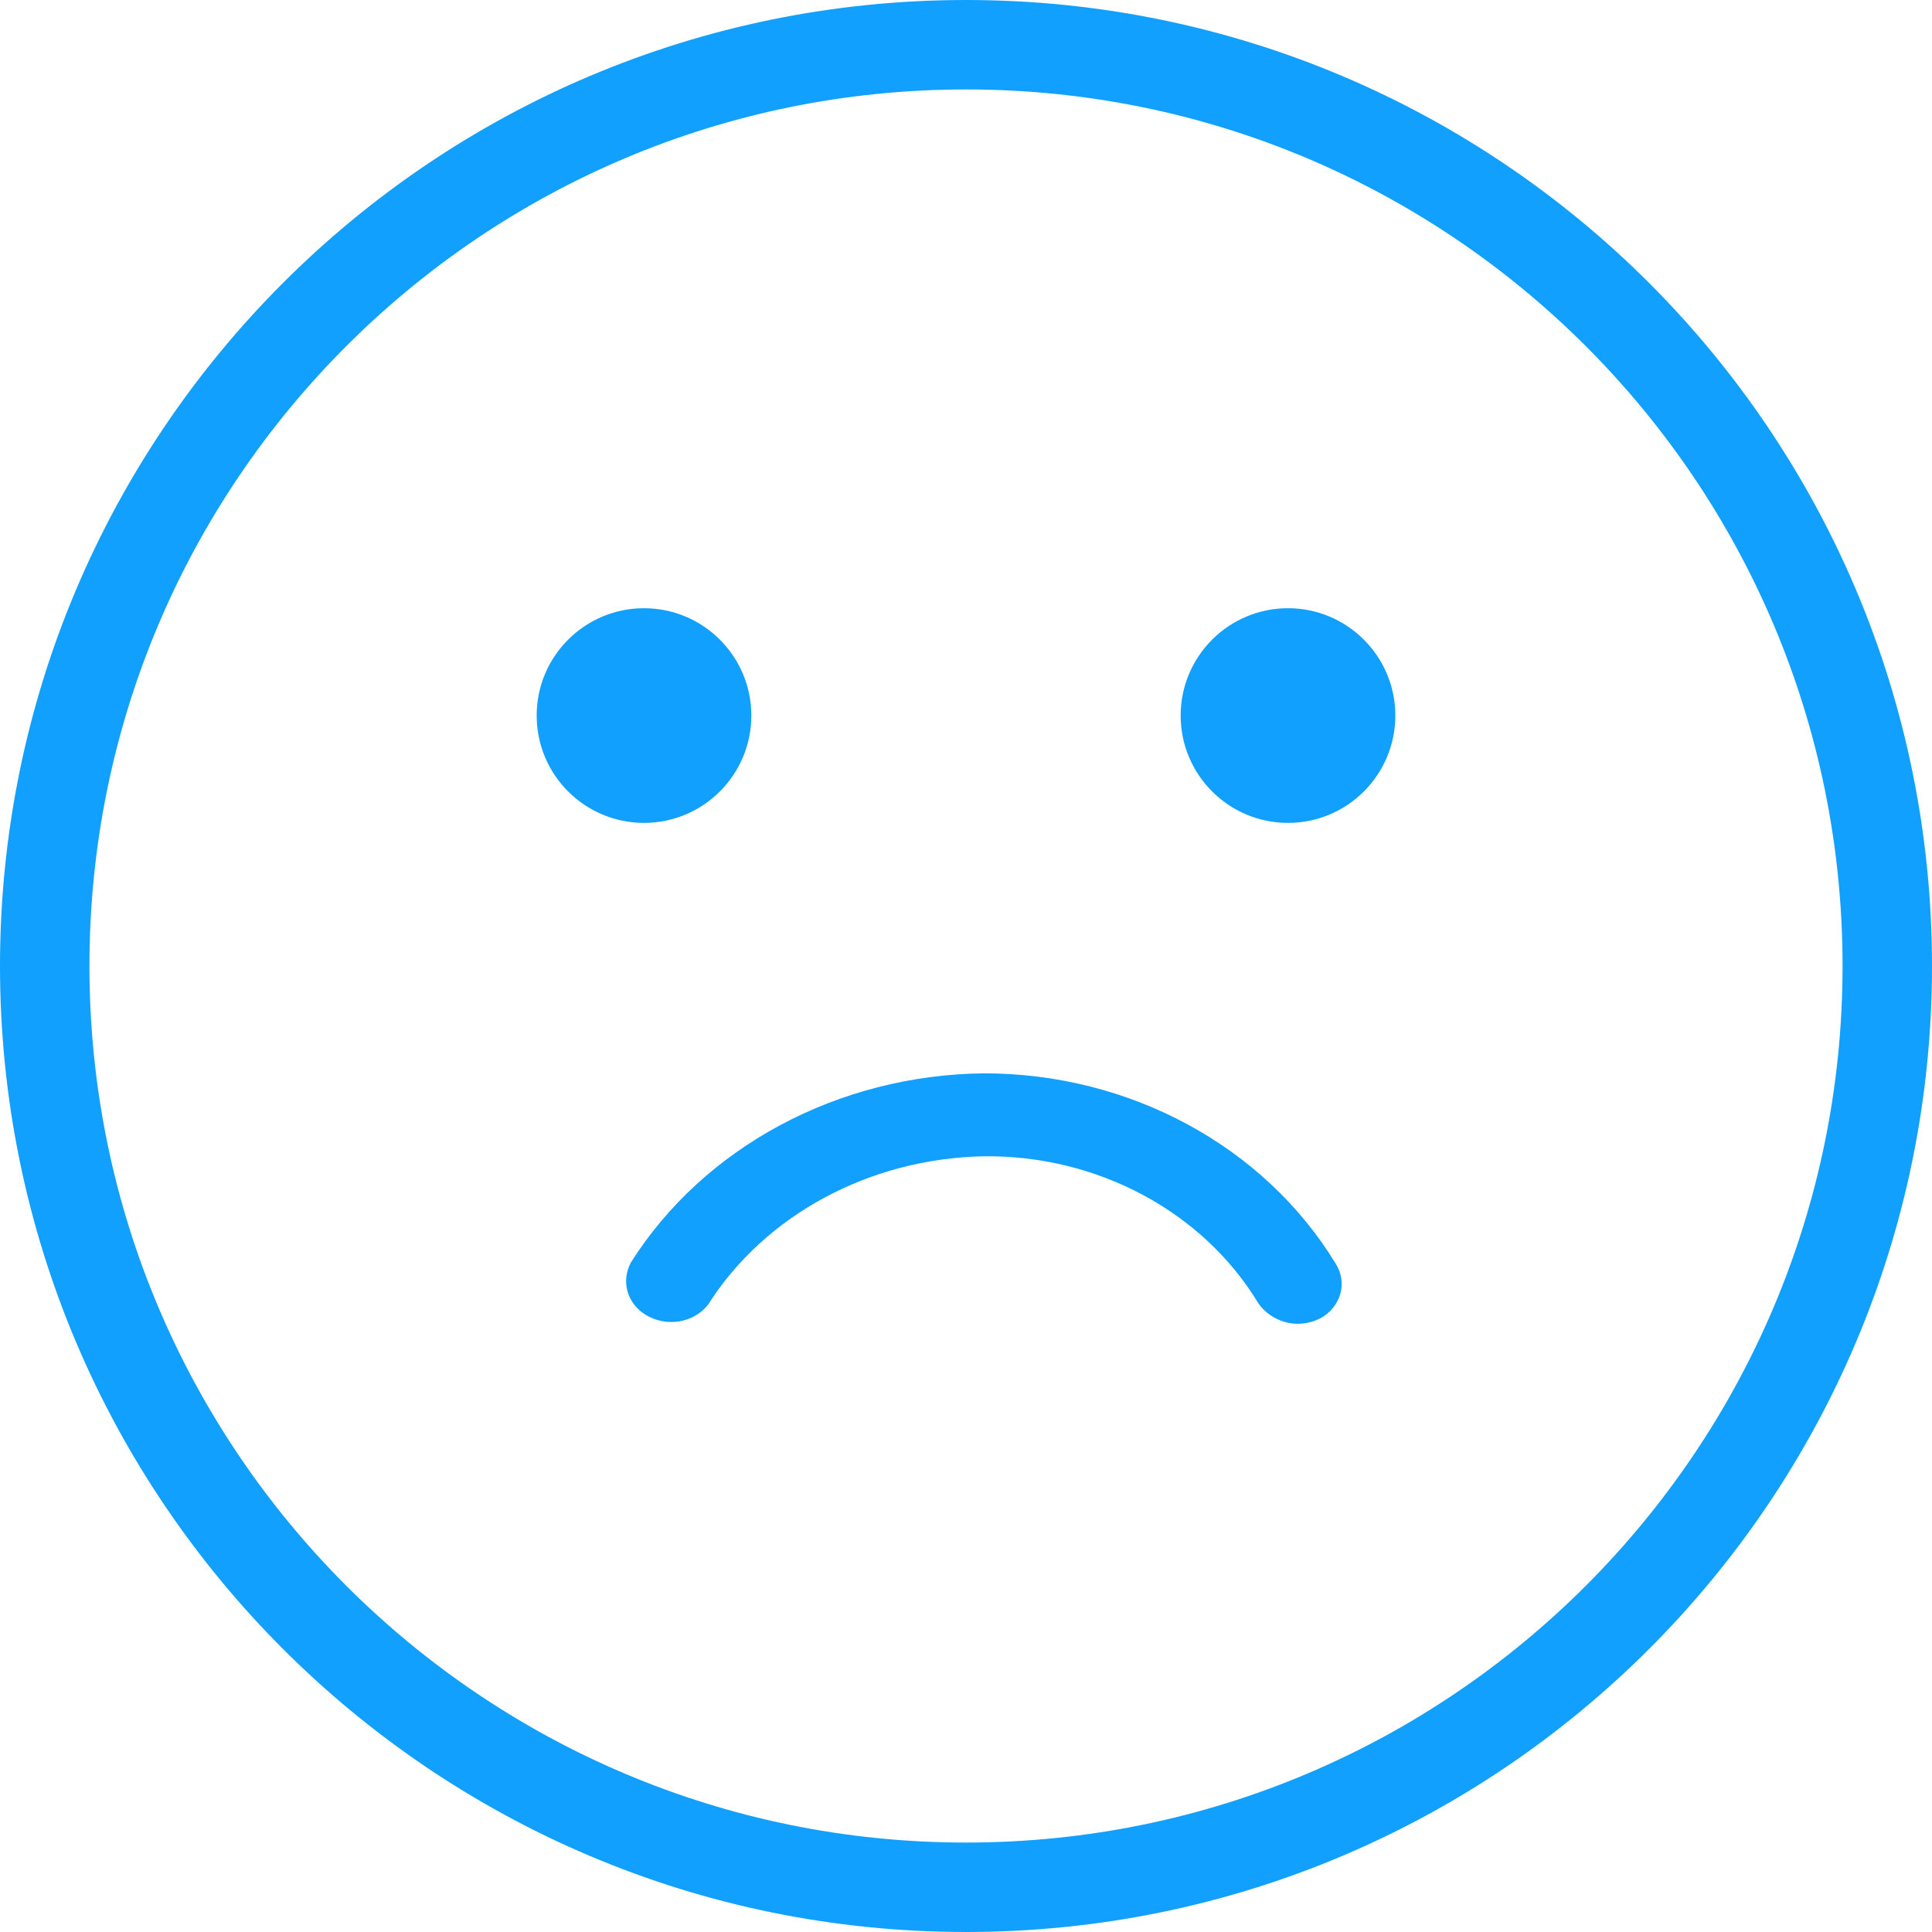 <?xml version="1.0" encoding="UTF-8"?>
<svg width="108px" height="108px" viewBox="0 0 108 108" version="1.1" xmlns="http://www.w3.org/2000/svg" xmlns:xlink="http://www.w3.org/1999/xlink">
    <!-- Generator: Sketch 61 (89581) - https://sketch.com -->
    <title>right@3x</title>
    <desc>Created with Sketch.</desc>
    <g id="页面-1" stroke="none" stroke-width="1" fill="none" fill-rule="evenodd">
        <g id="实名认证备份-9" transform="translate(-321, -200)" fill-rule="nonzero">
            <g id="right" transform="translate(321, 200)">
                <path d="M54,2.5 C25.56,2.5 2.5,25.563 2.5,54 C2.5,82.432 25.568,105.5 54,105.5 C82.437,105.5 105.5,82.44 105.5,54 C105.5,25.555 82.445,2.5 54,2.5 Z" id="路径" stroke="#12A0FF" stroke-width="5"></path>
                <path d="M30,40 C30,43.313 32.687,46 36,46 C39.313,46 42,43.313 42,40 C42,36.687 39.313,34 36,34 C32.687,34 30,36.687 30,40 Z M66,40 C66,43.313 68.687,46 72,46 C75.313,46 78,43.313 78,40 C78,36.687 75.313,34 72,34 C68.687,34 66,36.687 66,40 Z M72.536,74 C71.646,74 70.802,73.528 70.333,72.84 C67.24,67.73 61.334,64.552 54.959,64.638 C48.631,64.767 42.772,67.902 39.585,72.926 C38.788,73.957 37.241,74.215 36.069,73.485 C35.038,72.84 34.71,71.595 35.273,70.564 C39.351,64.123 46.85,60.086 55.006,60 C63.162,60 70.661,64.08 74.646,70.607 C75.349,71.681 74.974,73.055 73.802,73.699 C73.755,73.699 73.708,73.742 73.708,73.742 C73.333,73.914 72.958,74 72.536,74 L72.536,74 Z" id="形状" fill="#12A0FF"></path>
            </g>
        </g>
    </g>
</svg>